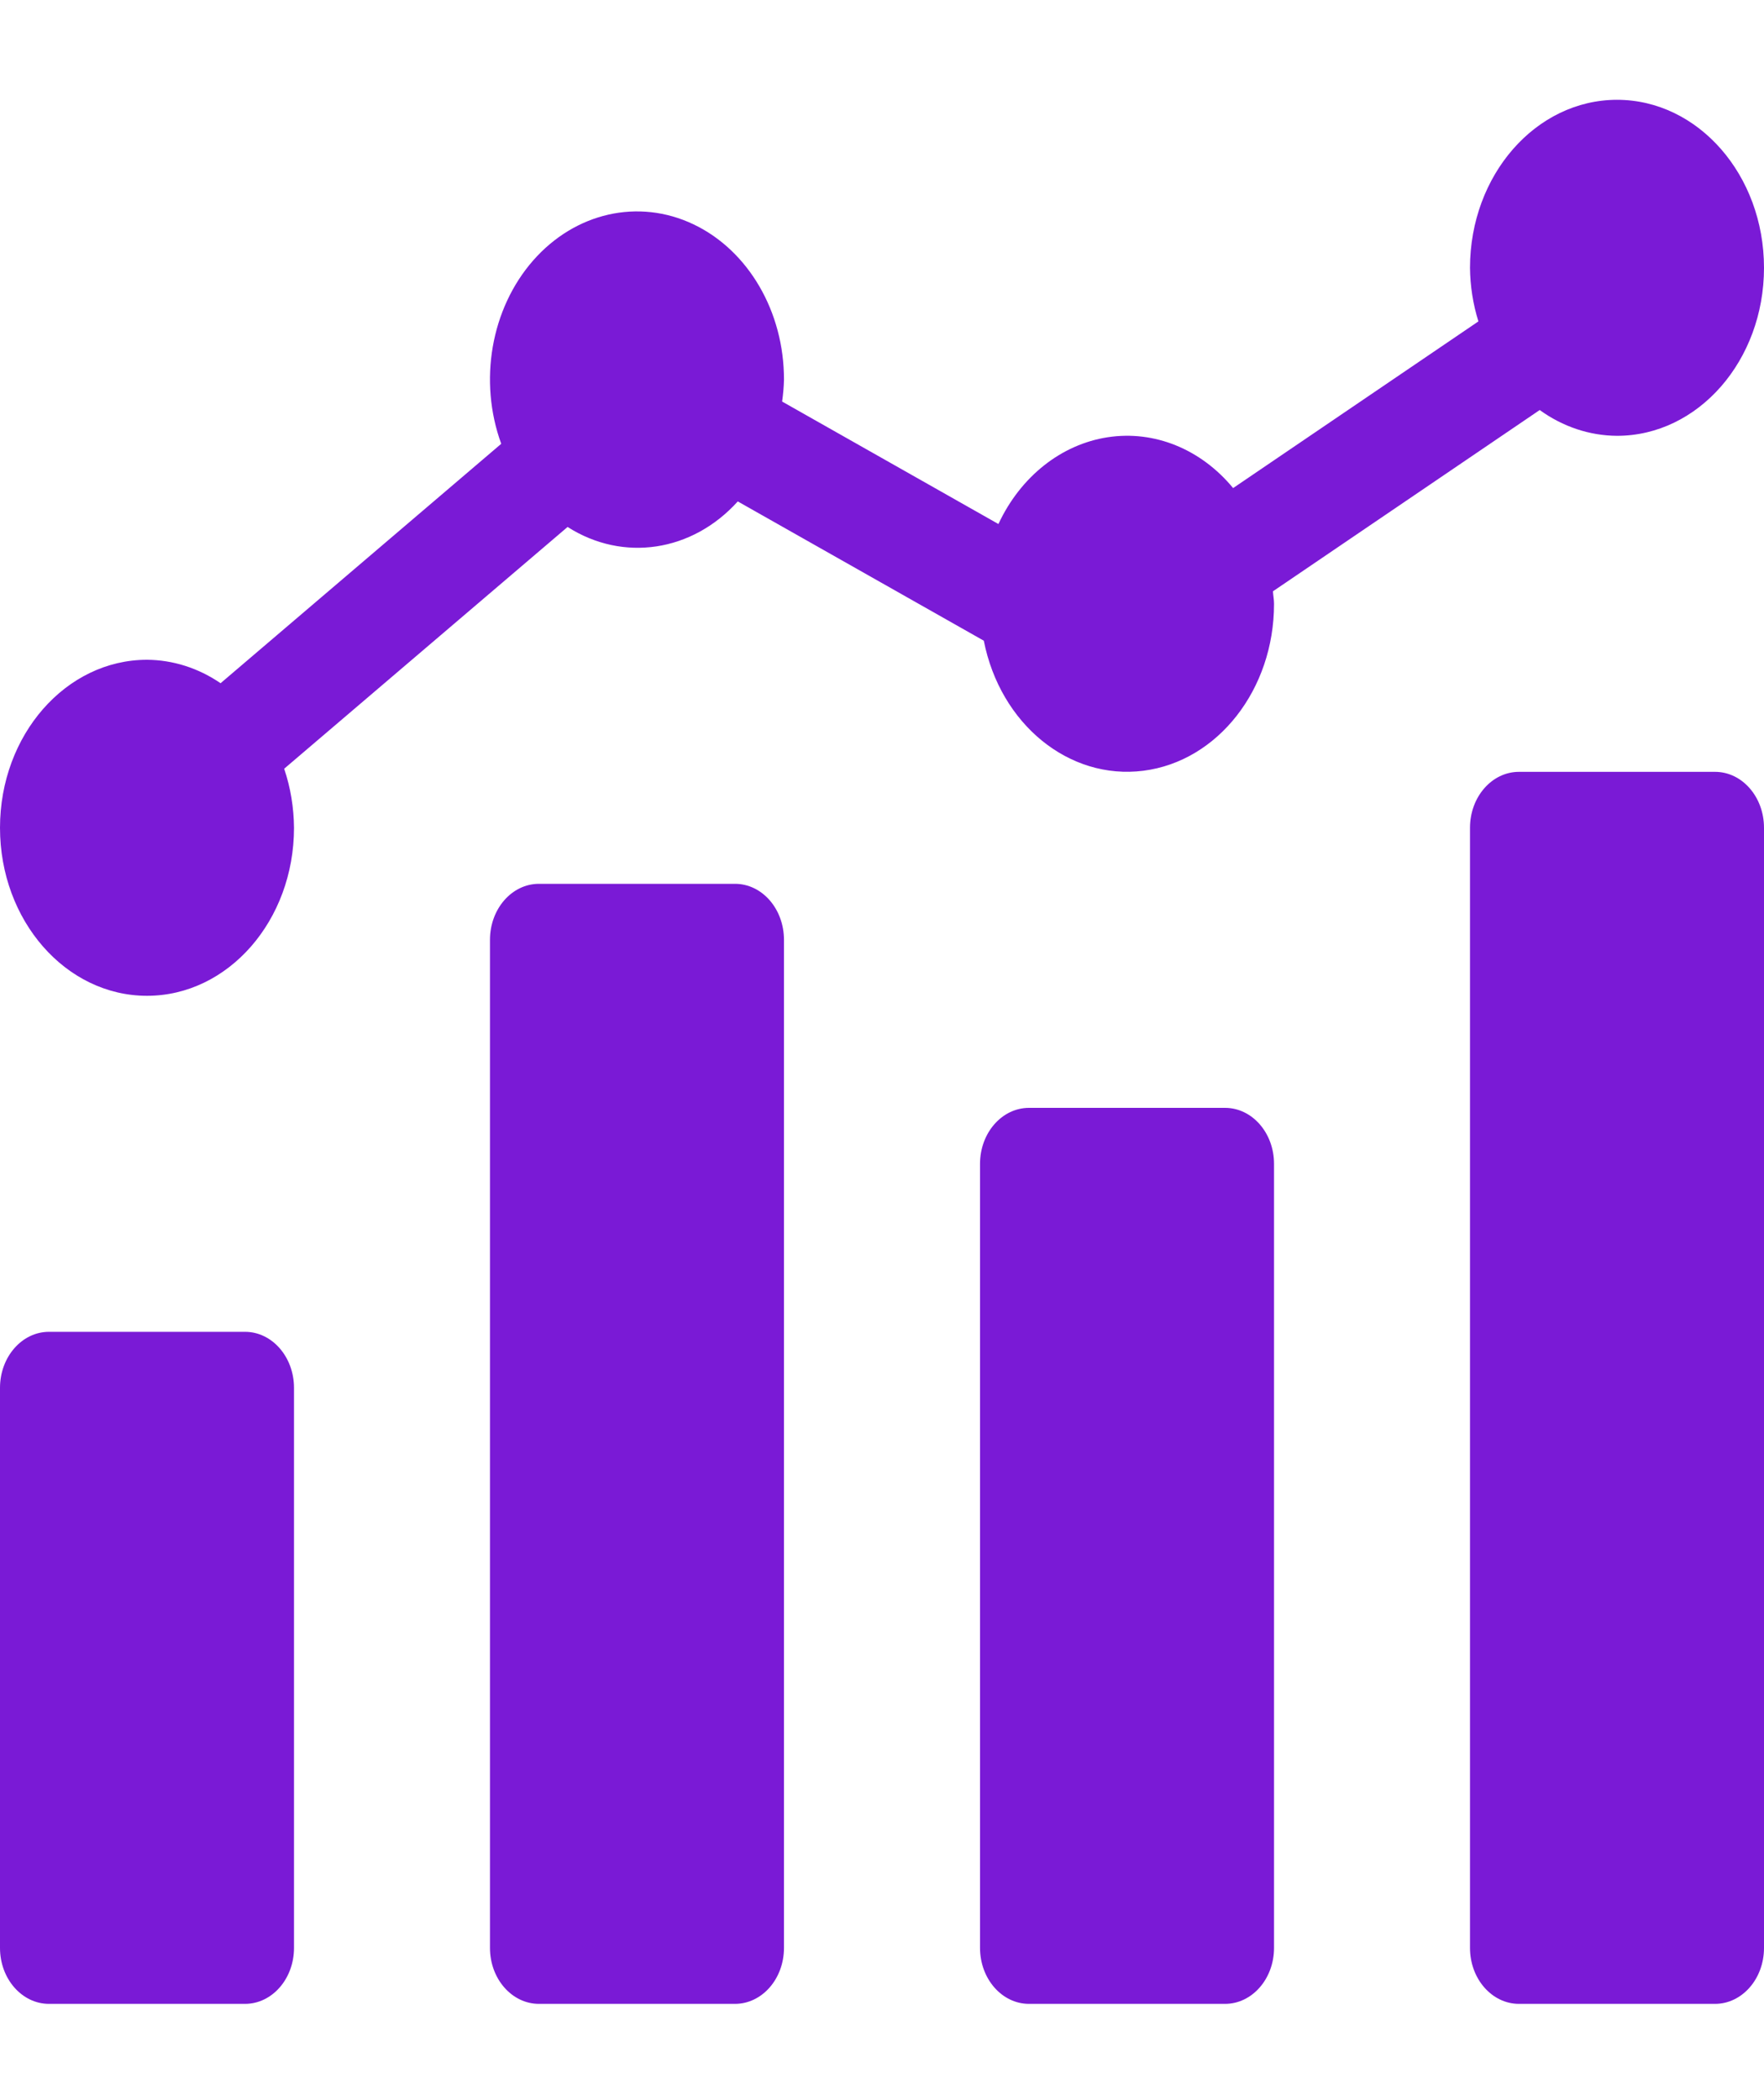 <svg width="21" height="25" viewBox="0 0 21 25" fill="none" xmlns="http://www.w3.org/2000/svg">
<g clip-path="url(#clip0_509_4949)">
<path d="M0.583 15.854H2.917C3.239 15.854 3.5 16.153 3.5 16.521V23.188C3.5 23.556 3.239 23.854 2.917 23.854H0.583C0.261 23.854 0 23.556 0 23.188V16.521C0 16.153 0.261 15.854 0.583 15.854Z" fill="#7A1AD6"/>
<path d="M6.416 10.521H8.75C9.072 10.521 9.333 10.819 9.333 11.188V23.188C9.333 23.556 9.072 23.854 8.75 23.854H6.416C6.094 23.854 5.833 23.556 5.833 23.188V11.188C5.833 10.819 6.094 10.521 6.416 10.521Z" fill="#7A1AD6"/>
<path d="M12.25 13.188H14.584C14.906 13.188 15.167 13.486 15.167 13.854V23.188C15.167 23.556 14.906 23.854 14.584 23.854H12.25C11.928 23.854 11.667 23.556 11.667 23.188V13.854C11.667 13.486 11.928 13.188 12.25 13.188Z" fill="#7A1AD6"/>
<path d="M18.083 9.188H20.417C20.739 9.188 21 9.486 21 9.854V23.188C21 23.556 20.739 23.854 20.417 23.854H18.083C17.761 23.854 17.5 23.556 17.5 23.188V9.854C17.5 9.486 17.761 9.188 18.083 9.188Z" fill="#7A1AD6"/>
<path d="M19.25 1.188C18.284 1.189 17.501 2.083 17.5 3.188C17.502 3.405 17.536 3.621 17.6 3.826L14.68 5.81C14.296 5.345 13.741 5.12 13.187 5.205C12.633 5.29 12.149 5.674 11.886 6.238L9.311 4.78C9.323 4.694 9.331 4.607 9.333 4.521C9.335 3.711 8.909 2.981 8.255 2.67C7.601 2.359 6.847 2.53 6.346 3.102C5.845 3.675 5.695 4.535 5.967 5.283L2.626 8.133C2.361 7.952 2.058 7.856 1.75 7.854C0.784 7.854 0 8.75 0 9.854C0 10.959 0.784 11.854 1.75 11.854C2.716 11.854 3.5 10.959 3.5 9.854C3.498 9.614 3.459 9.375 3.383 9.151L6.757 6.273C7.417 6.694 8.241 6.57 8.783 5.969L11.712 7.627C11.908 8.621 12.726 9.288 13.612 9.175C14.498 9.062 15.168 8.206 15.167 7.188C15.167 7.137 15.157 7.089 15.154 7.039L18.33 4.881C18.605 5.08 18.924 5.186 19.25 5.188C20.216 5.188 21 4.292 21 3.188C21 2.083 20.216 1.188 19.25 1.188Z" fill="#7A1AD6"/>
</g>
<defs>
<clipPath id="clip0_509_4949">
<rect width="21" height="24" fill="white" transform="translate(0 0.5)"/>
</clipPath>
</defs>
</svg>
